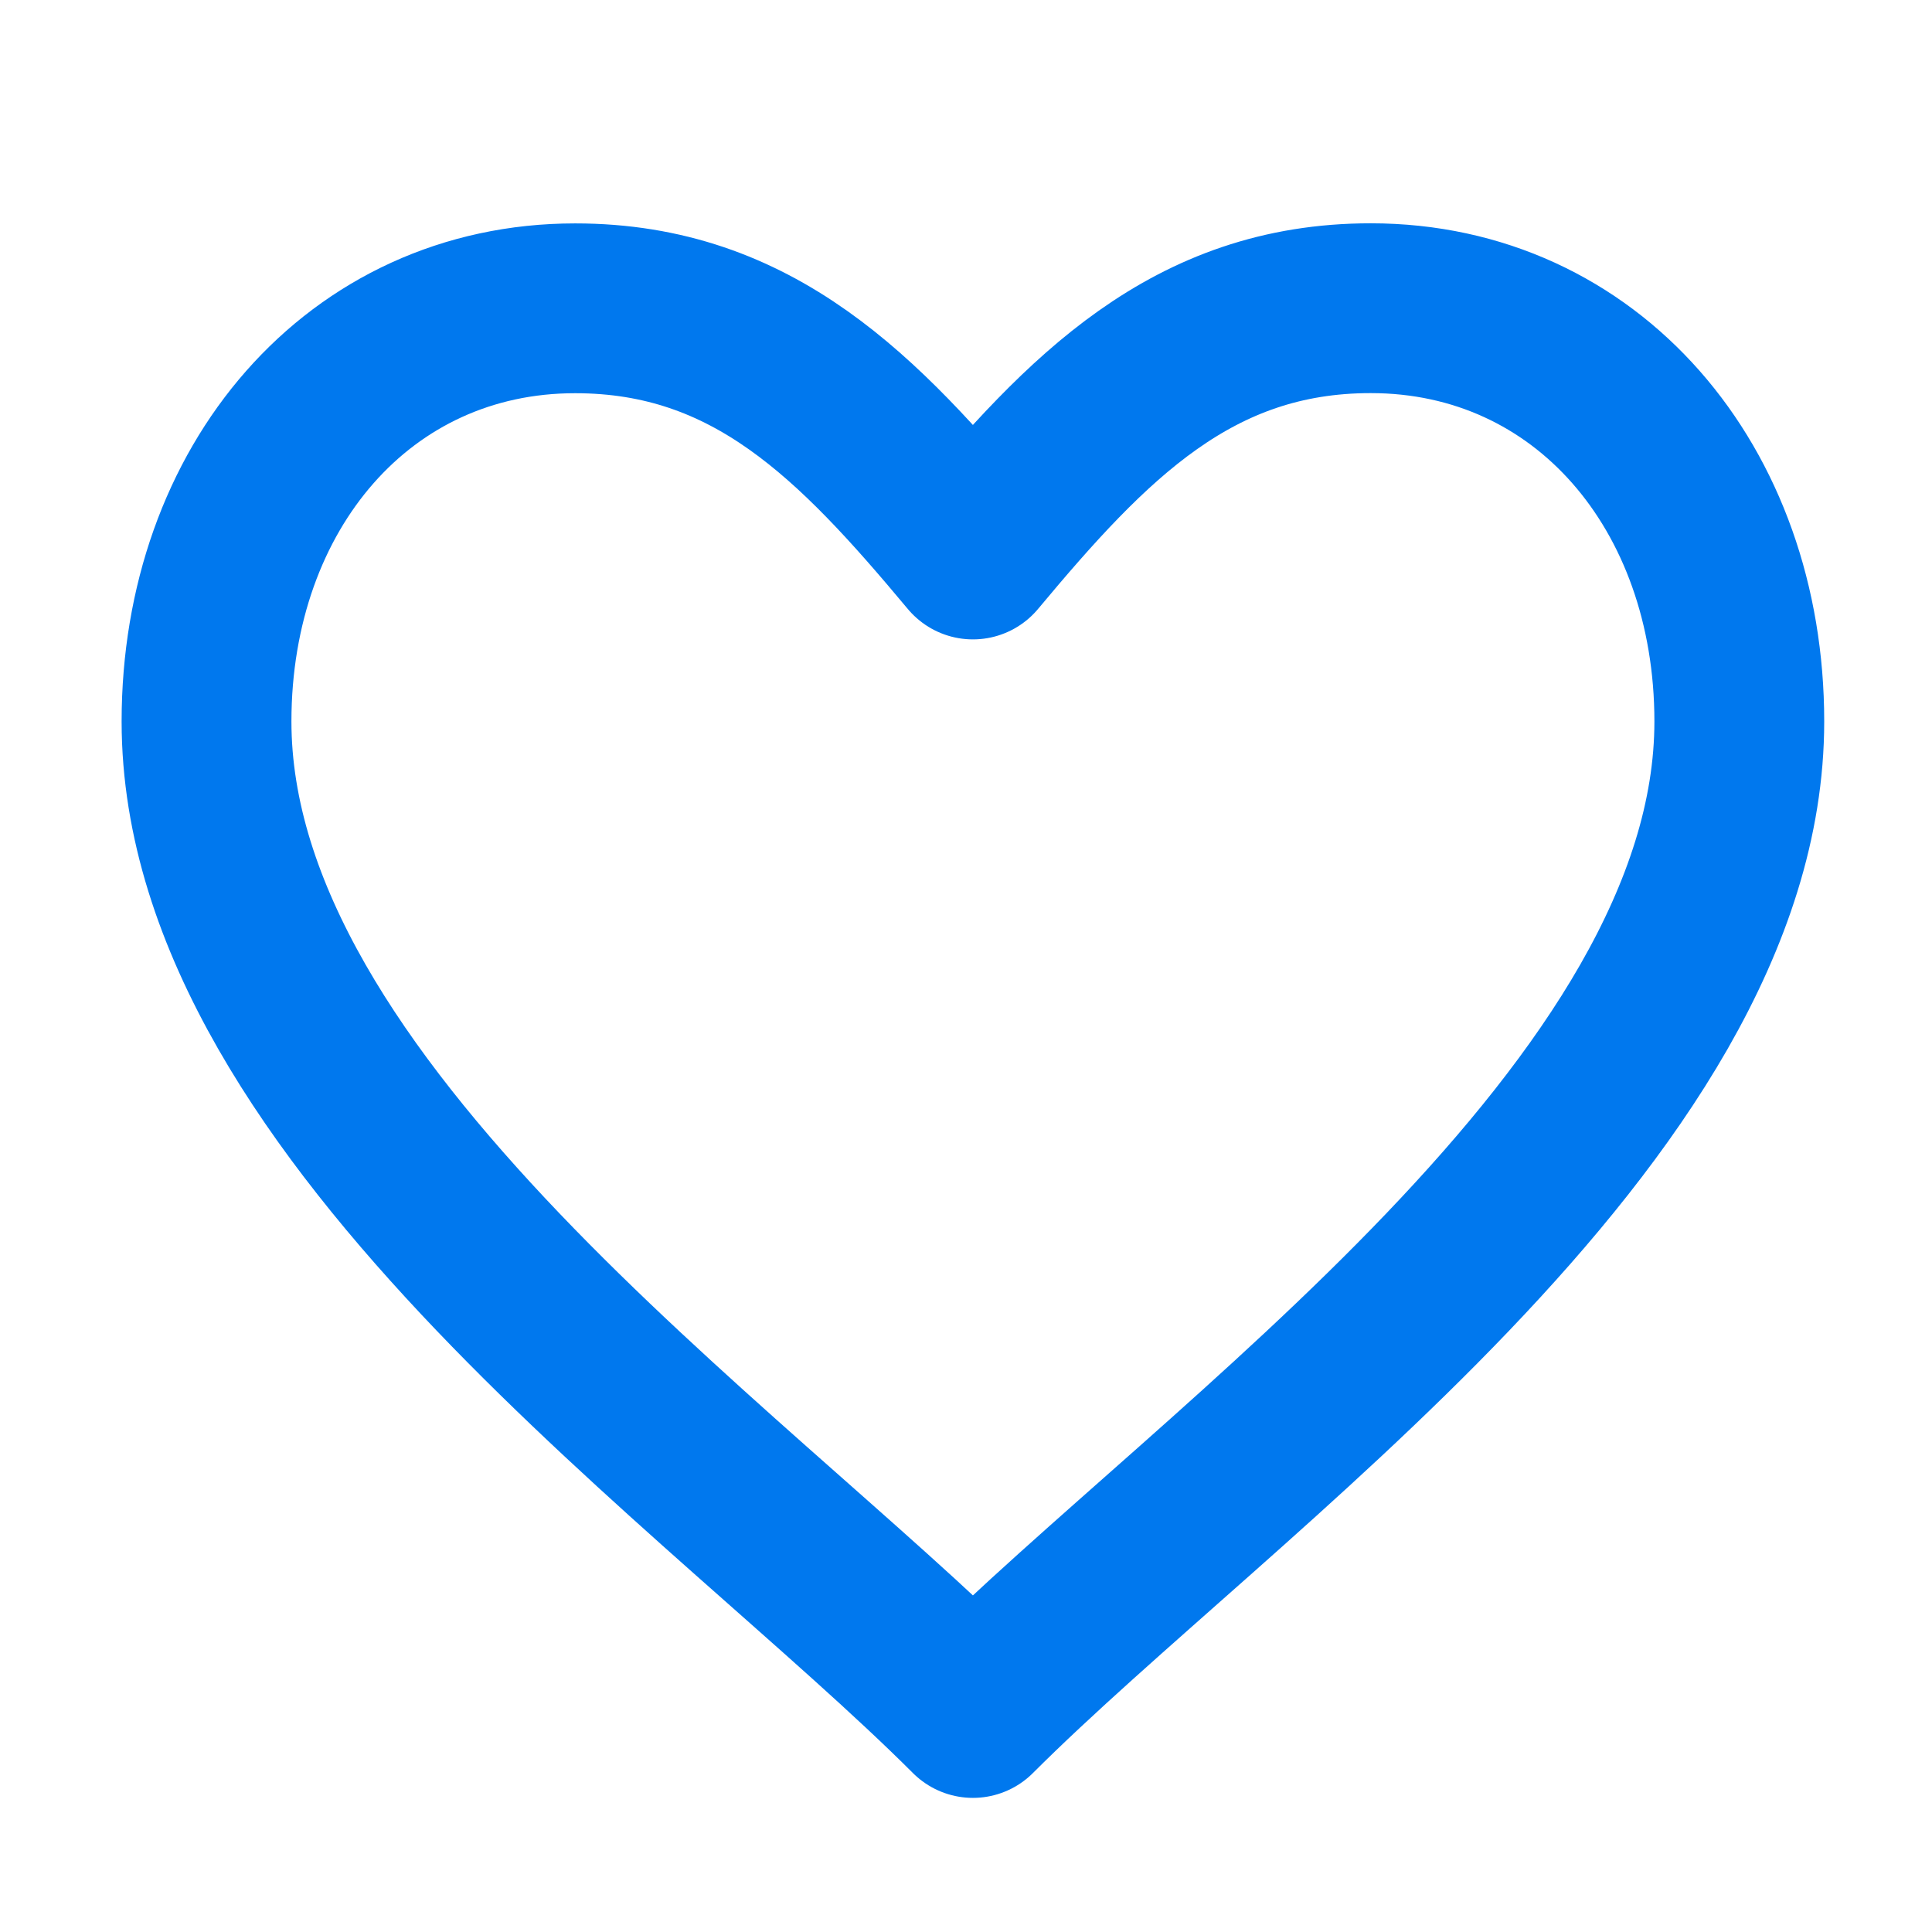 <svg width="19" height="19" viewBox="0 0 19 19" fill="none" xmlns="http://www.w3.org/2000/svg">
<path d="M9.568 16.846C7.161 14.439 2.031 10.936 2.031 7.095C2.031 4.794 3.532 3.032 5.656 3.032C7.409 3.032 8.444 4.107 9.568 5.453C10.691 4.107 11.727 3.031 13.48 3.031C15.604 3.031 17.105 4.794 17.105 7.095C17.105 10.935 11.975 14.439 9.568 16.846Z" stroke="#0078EE" stroke-width="1.67" stroke-linecap="round" stroke-linejoin="round"/>
</svg>
